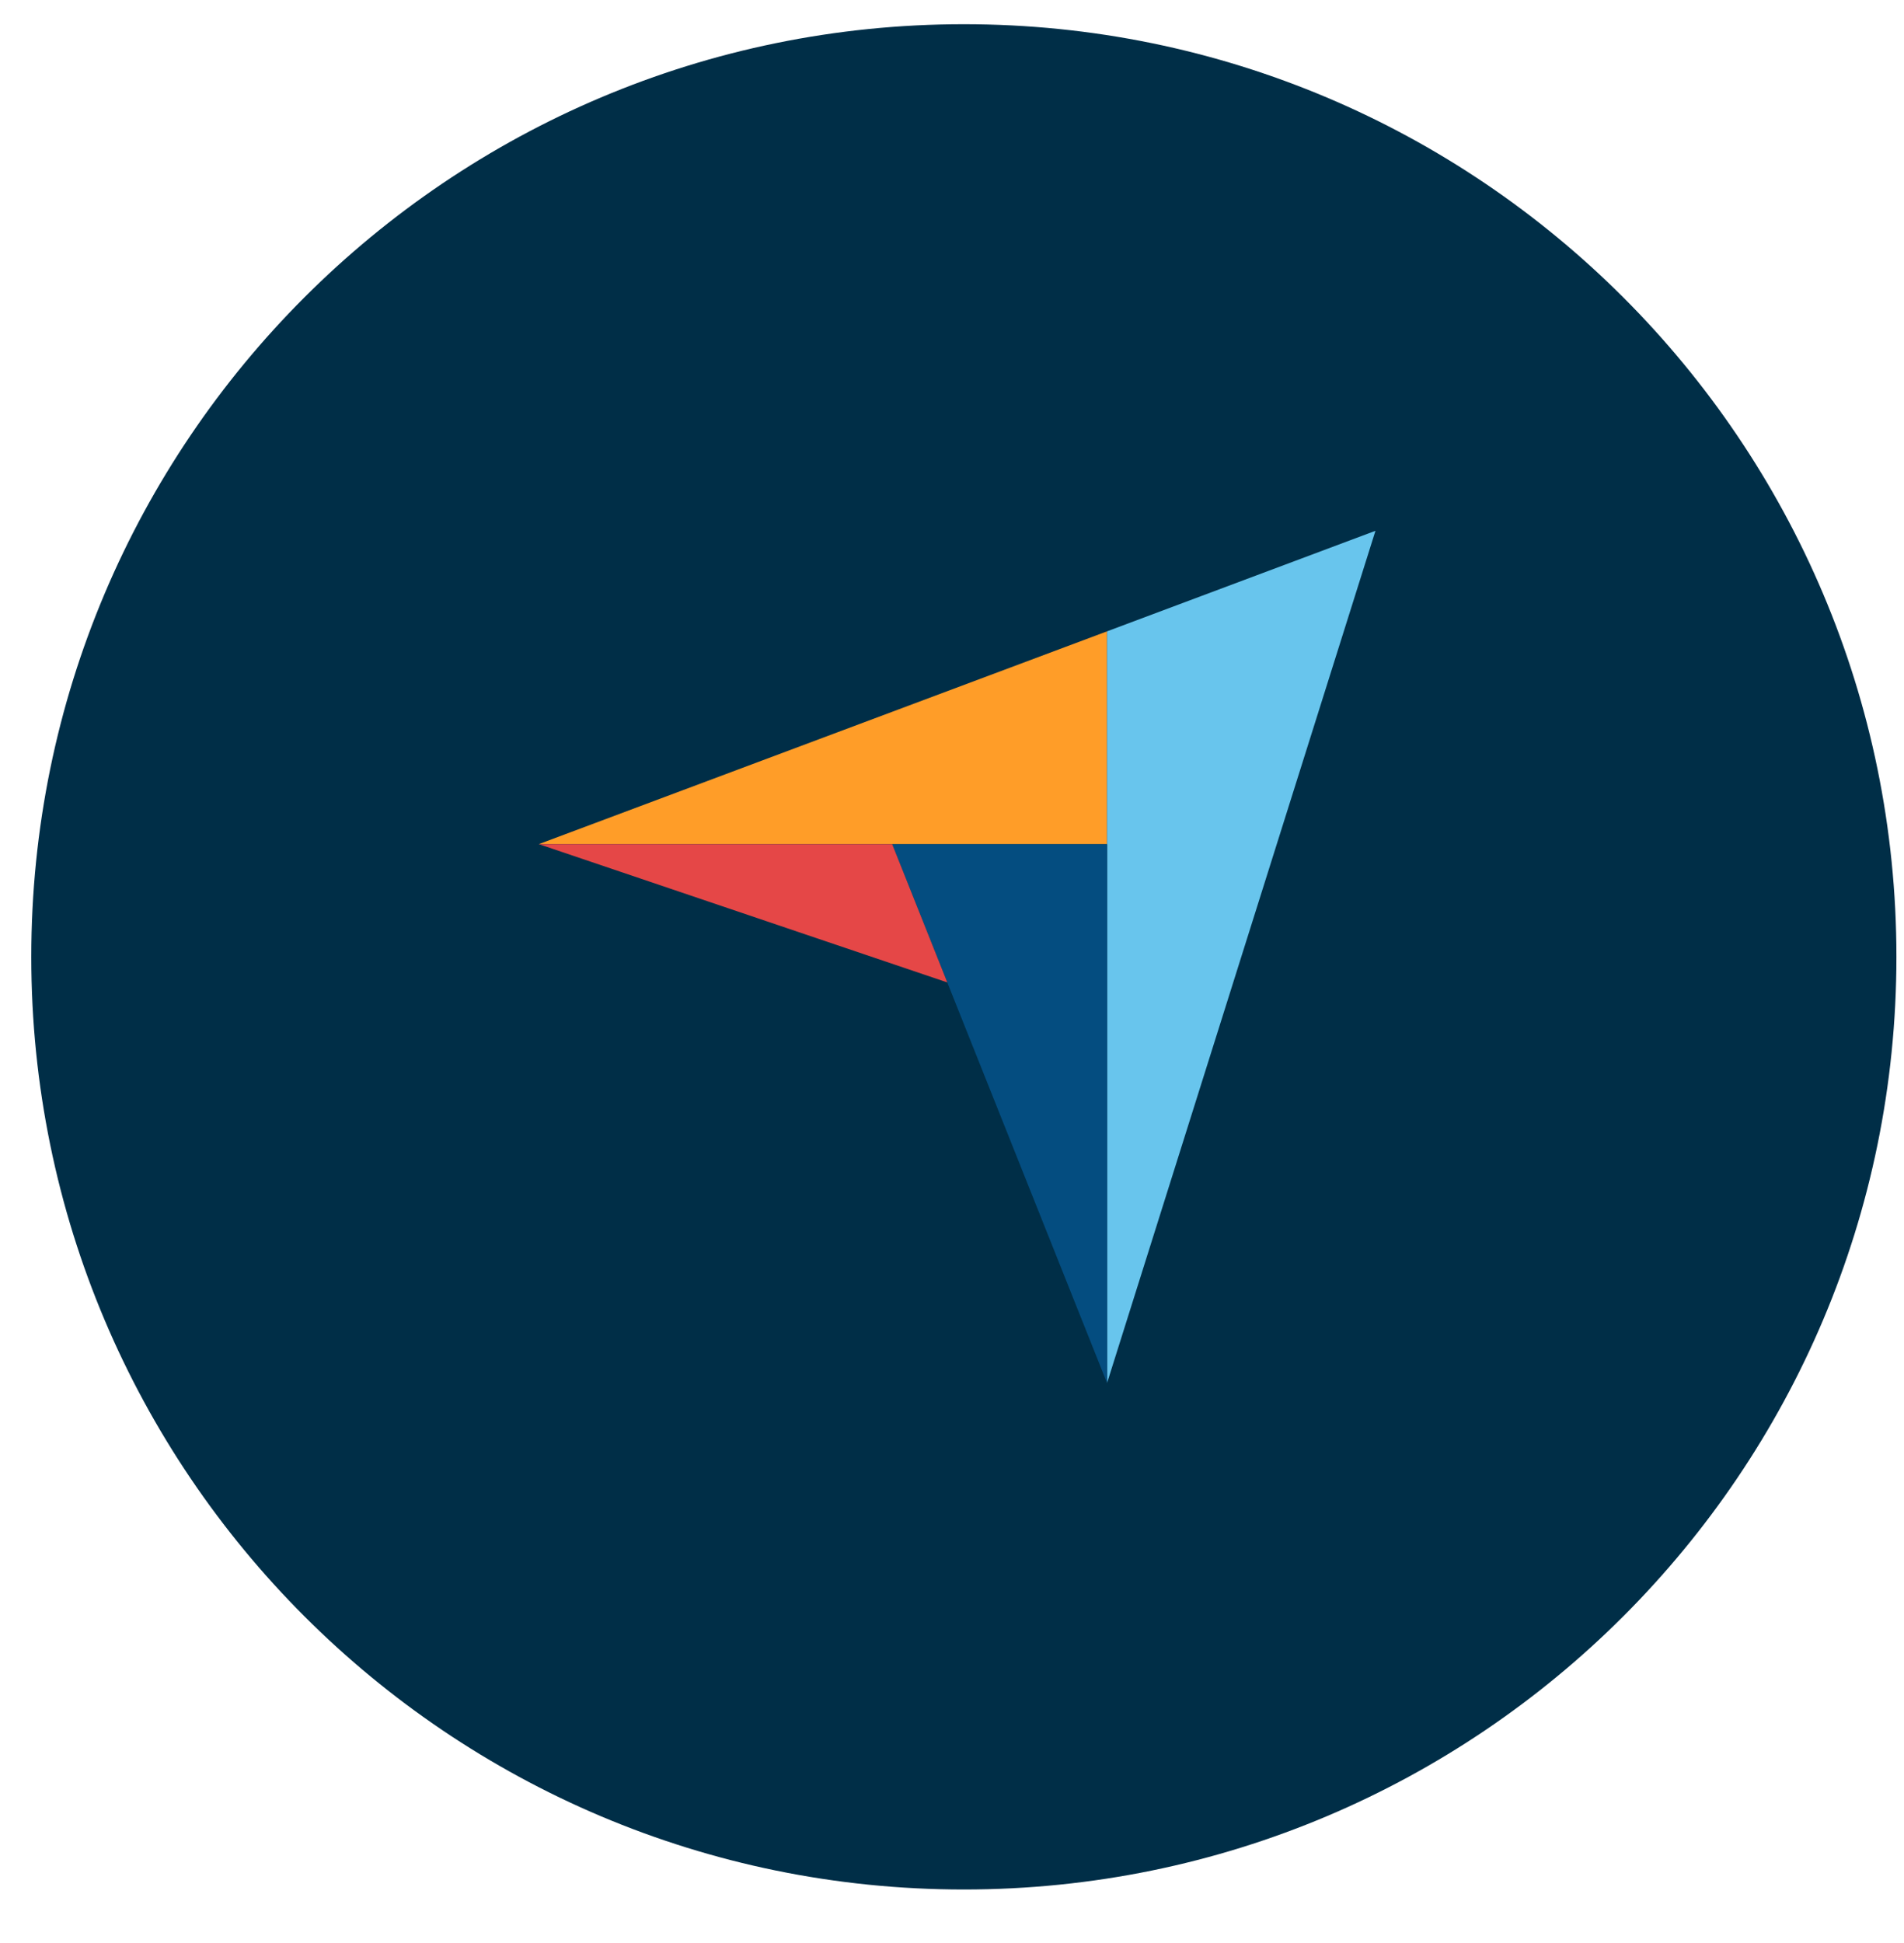 <svg width="49" height="50" viewBox="0 0 49 50" fill="none" xmlns="http://www.w3.org/2000/svg">
<g clip-path="url(#clip0_5_1743)">
<path d="M48.805 24.623C48.805 11.368 38.059 0.623 24.805 0.623C11.55 0.623 0.805 11.368 0.805 24.623C0.805 37.878 11.55 48.623 24.805 48.623C38.059 48.623 48.805 37.878 48.805 24.623Z" fill="#002E47"/>
<path d="M13.866 21.722L22.961 21.724L28.491 21.725V16.246L13.866 21.722Z" fill="#FF9D28"/>
<path d="M28.491 16.246V35.589L35.398 13.659L28.491 16.246Z" fill="#68C5ED"/>
<path d="M28.49 21.725L22.96 21.724L28.49 35.589V21.725Z" fill="#044D80"/>
<path d="M13.866 21.722L24.379 25.281L22.961 21.724L13.866 21.722Z" fill="#E54747"/>
</g>
<defs>
<clipPath id="clip0_5_1743">
<rect width="48" height="49" fill="white" transform="translate(0.805 0.123)"/>
</clipPath>
</defs>
</svg>
